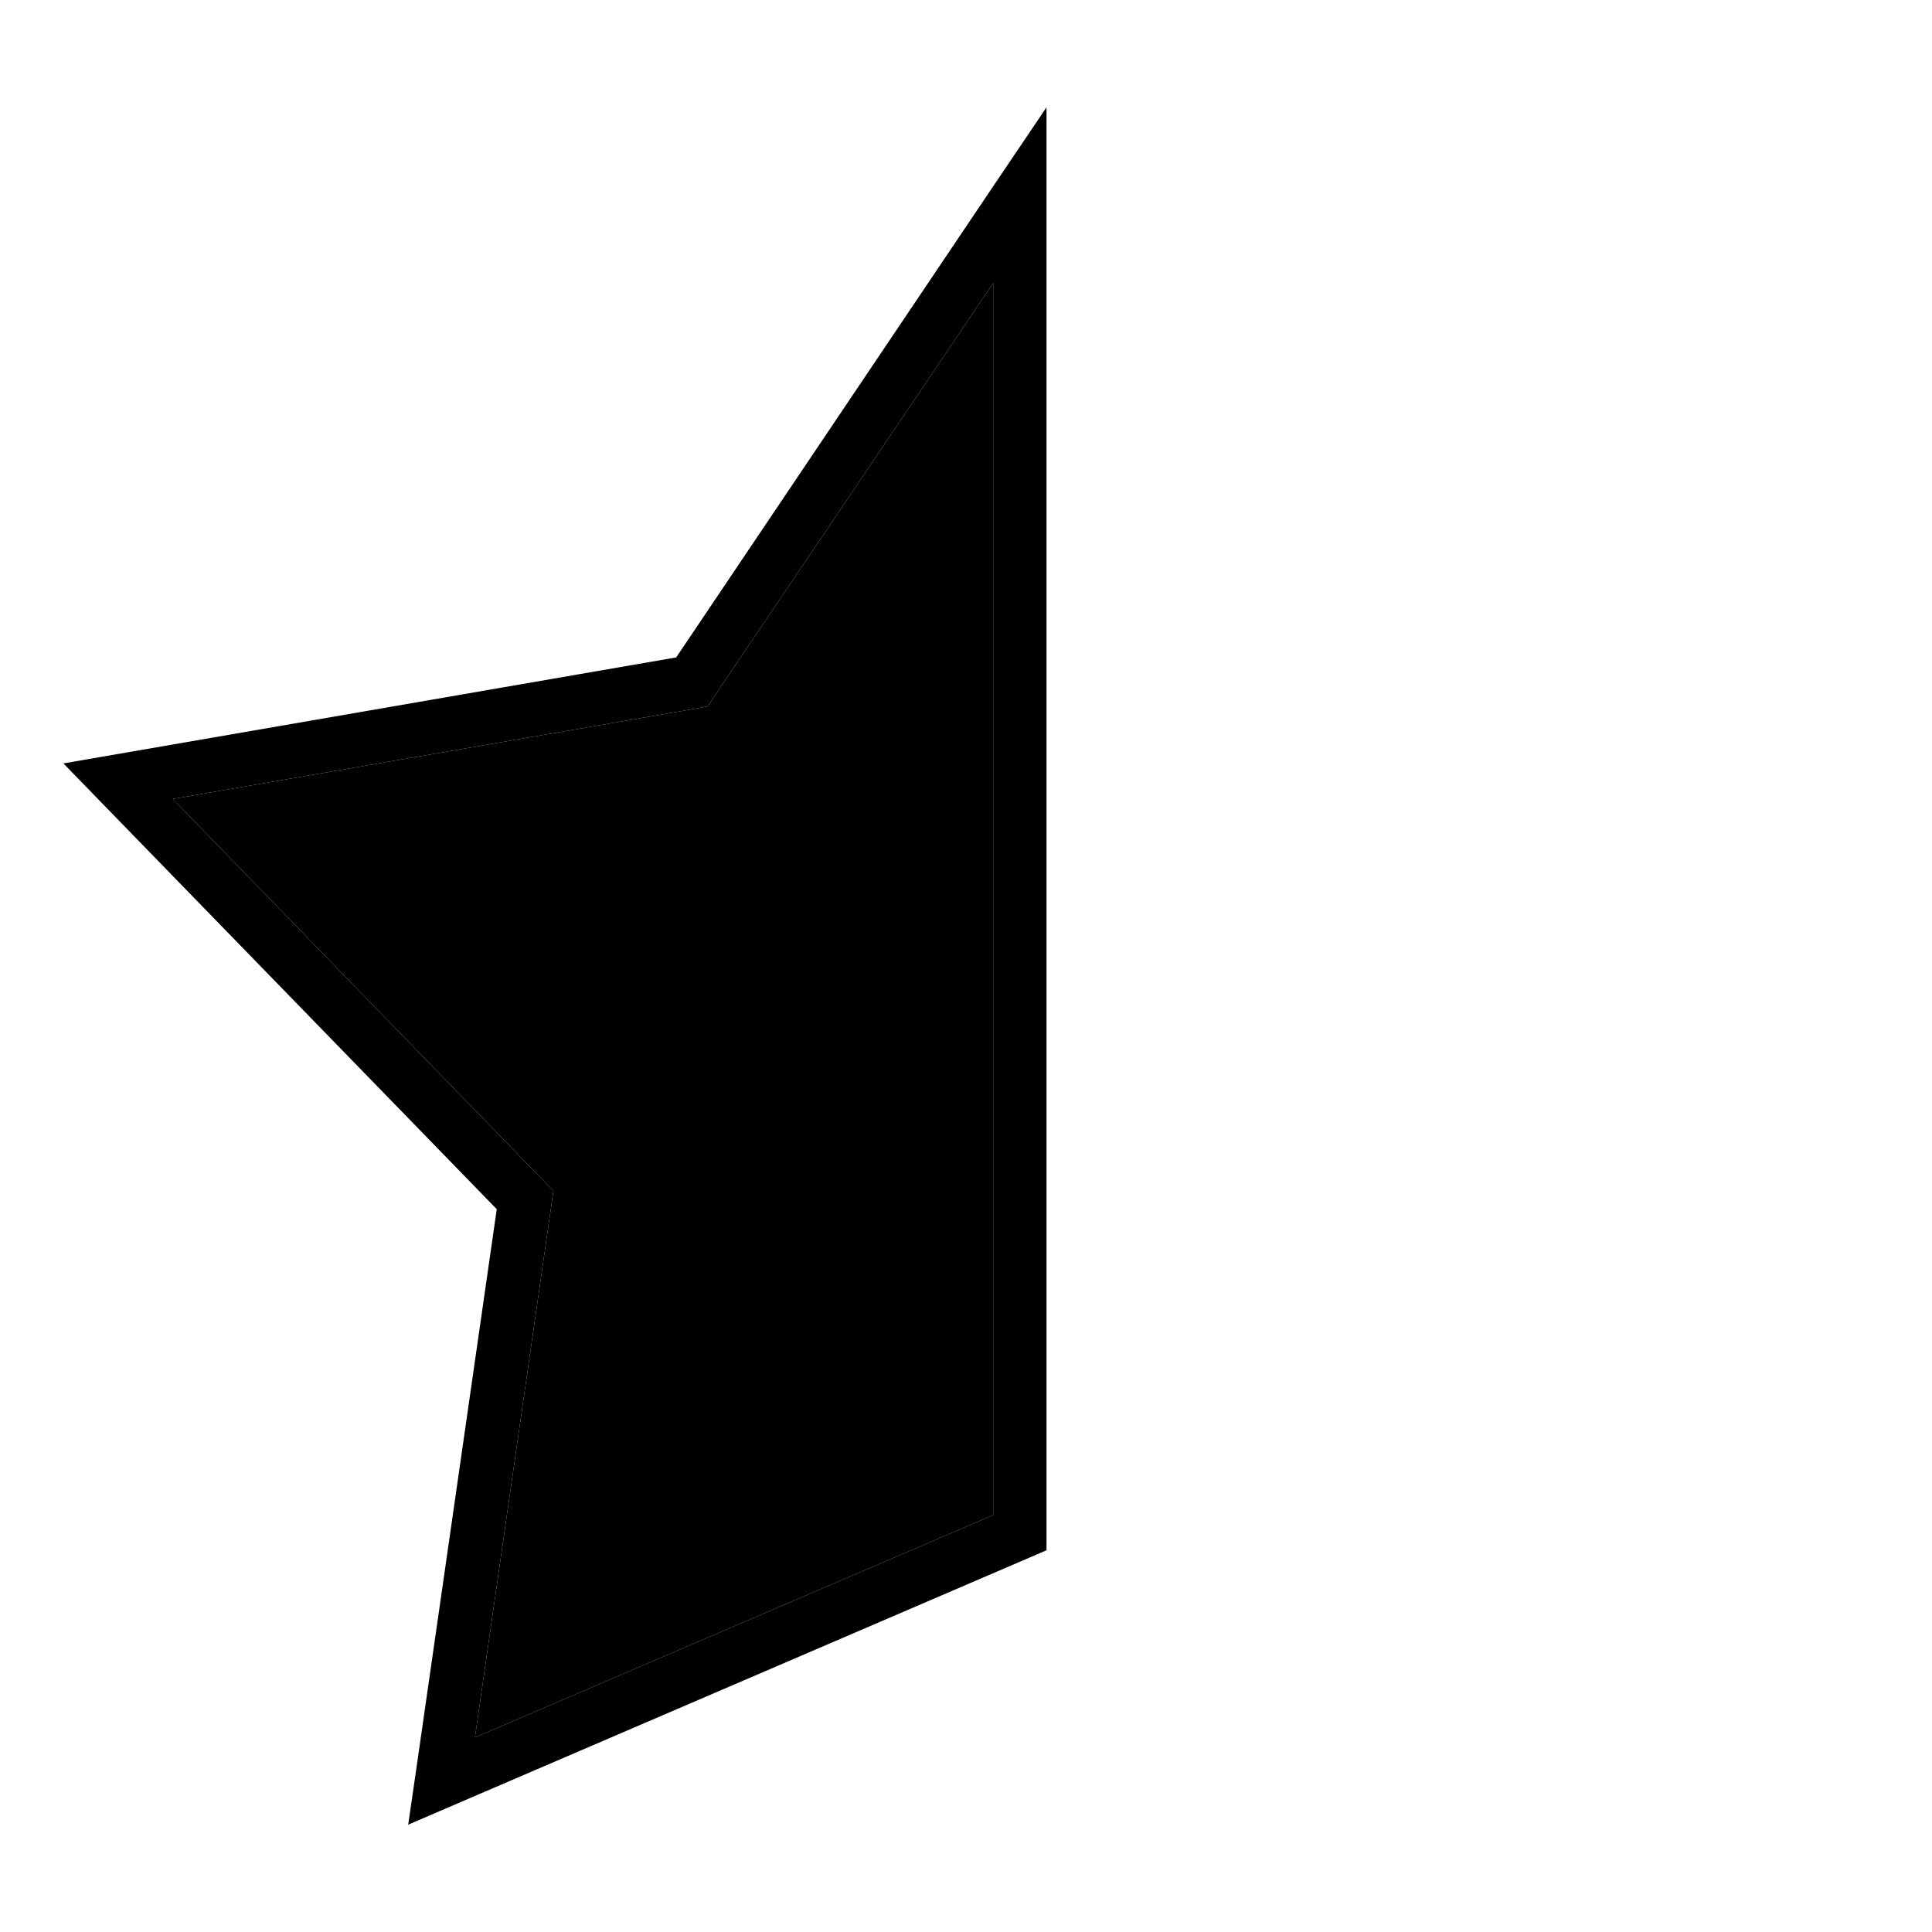 <svg xmlns="http://www.w3.org/2000/svg" width="24" height="24" viewBox="0 0 576 512">
    <path class="pr-icon-duotone-secondary" d="M51.5 206.2l152.8-26.4 6.7-1.2 3.8-5.7L296.1 52.4l0 367.3L141.6 486l22.3-155.3L165 323l-5.5-5.6L51.5 206.2z"/>
    <path class="pr-icon-duotone-primary" d="M148.1 328.5L124.4 493.4 121.7 512l17.2-7.4 173.1-74.4 0-401.6 0-28.6-16 23.7L201.6 164 38 192.3l-19.1 3.3 13.5 13.9 115.7 119zM51.5 206.2l152.8-26.4 6.7-1.2 3.8-5.7L296.1 52.4l0 367.3L141.6 486l22.3-155.3L165 323l-5.5-5.6L51.5 206.2z"/>
</svg>